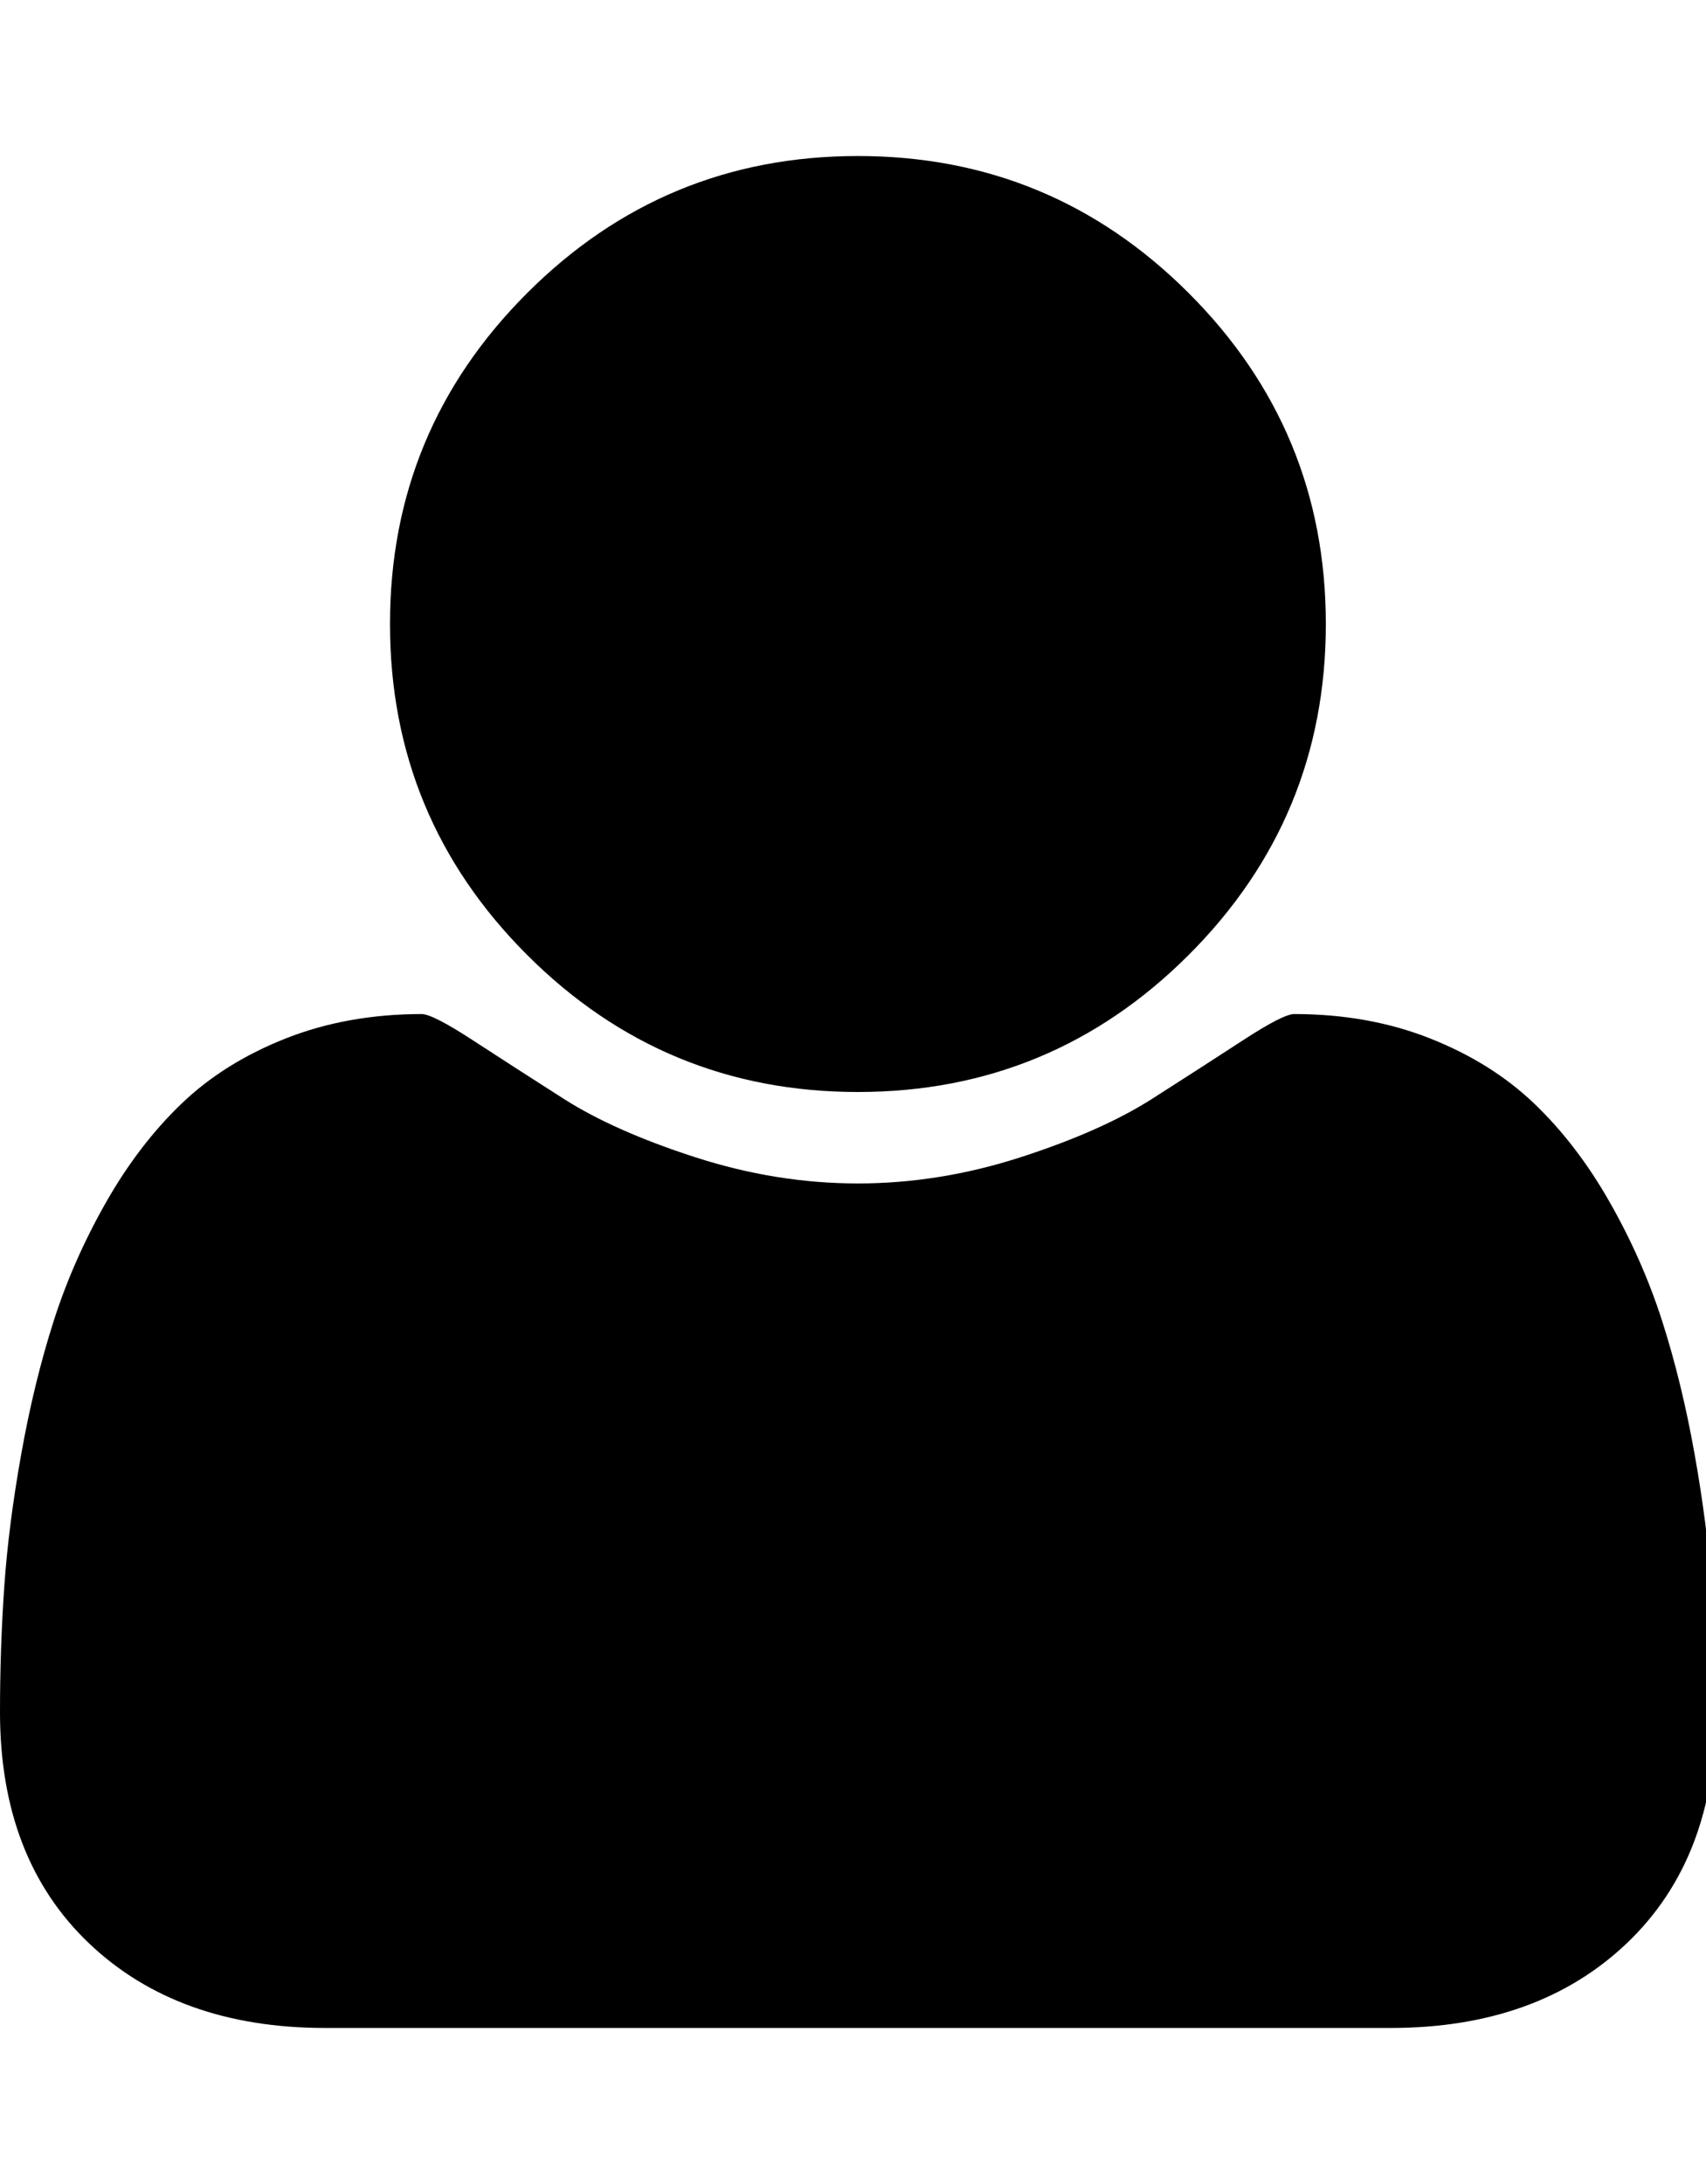 <svg version="1.1" xmlns="http://www.w3.org/2000/svg" width="25" height="32"><path d="M25.143 25.089q0 2.143-1.304 3.384t-3.464 1.241H4.768q-2.161 0-3.464-1.241T0 25.089q0-.946.063-1.848t.25-1.946.473-1.938.768-1.741 1.107-1.446 1.527-.955 1.991-.357q.161 0 .75.384t1.33.857 1.929.857 2.384.384 2.384-.384 1.929-.857 1.33-.857.75-.384q1.089 0 1.991.357t1.527.955 1.107 1.446.768 1.741.473 1.938.25 1.946.063 1.848zM19.429 9.143q0 2.839-2.009 4.848T12.572 16t-4.848-2.009-2.009-4.848 2.009-4.848 4.848-2.009 4.848 2.009 2.009 4.848z"/></svg>